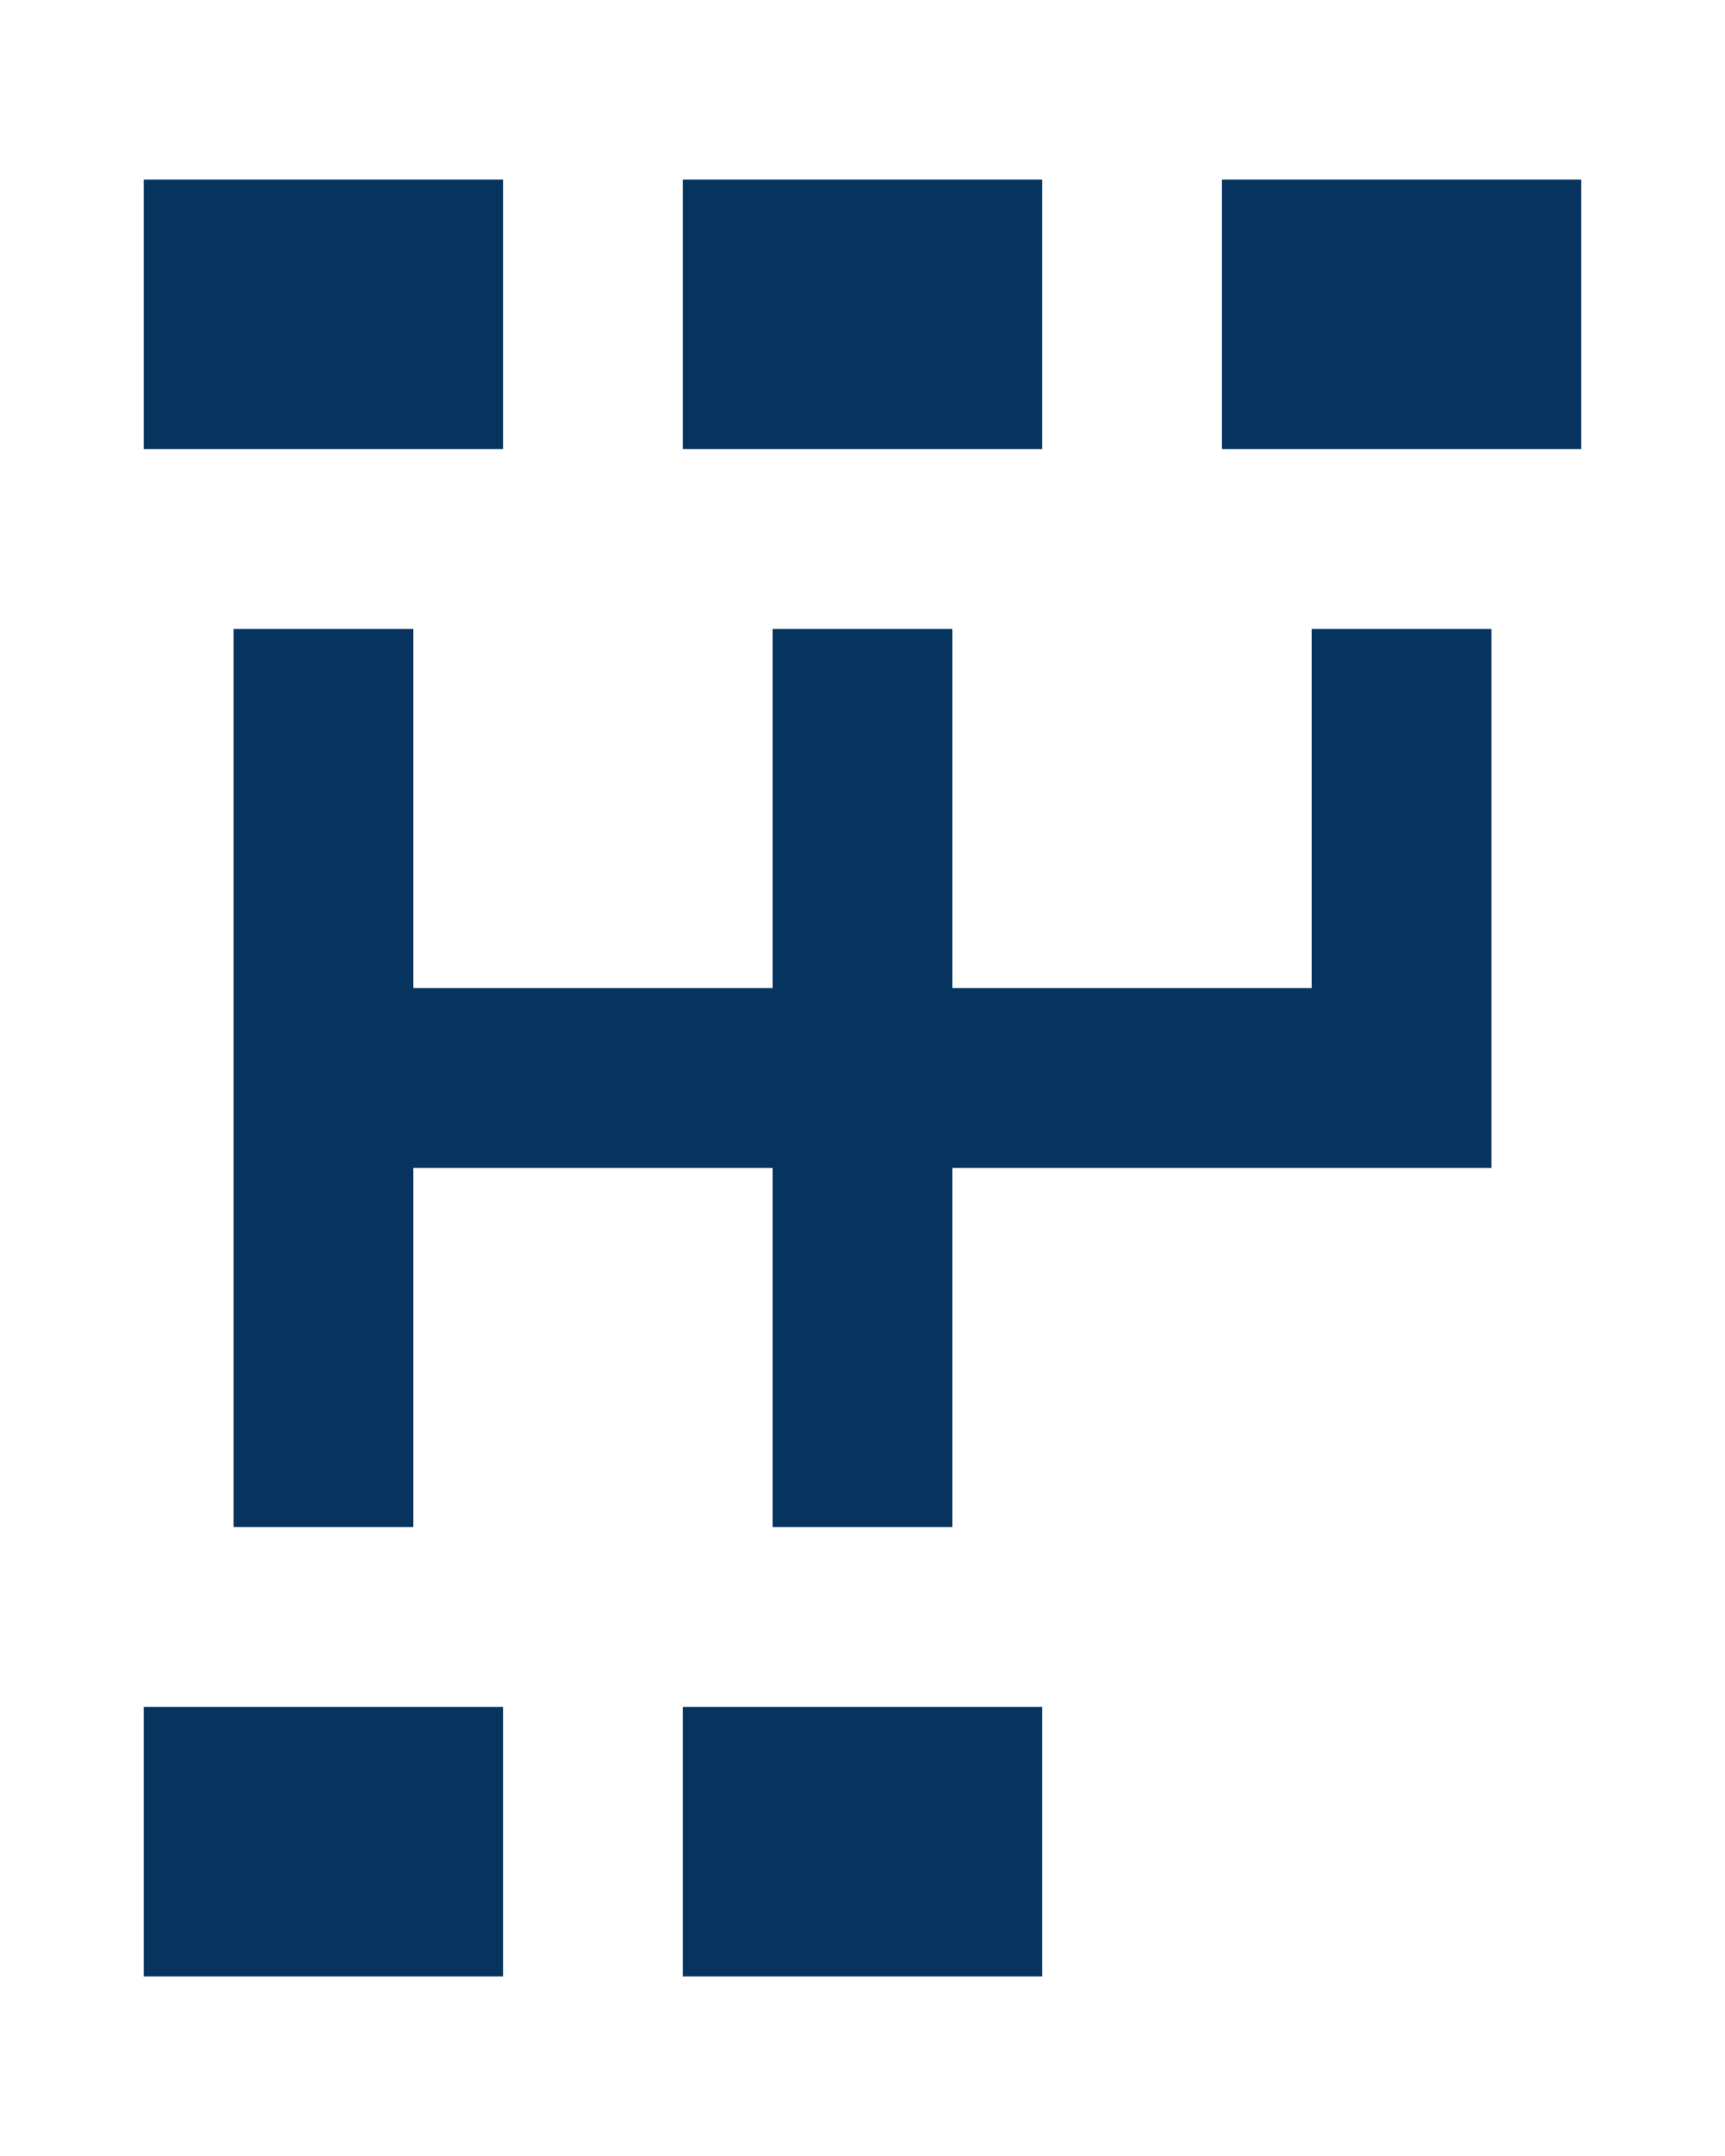 <svg width="8" height="10" viewBox="0 0 8 10" fill="none" xmlns="http://www.w3.org/2000/svg">
    <path
        d="M2.333 2.083H0.667V0.833H2.333V2.083ZM0.667 9.167H2.333V7.917H0.667V9.167ZM4.833 0.833H3.167V2.083H4.833V0.833ZM3.167 9.167H4.833V7.917H3.167V9.167ZM5.667 0.833V2.083H7.333V0.833H5.667ZM6.083 4.583H4.417V2.917H3.583V4.583H1.917V2.917H1.083V7.083H1.917V5.417H3.583V7.083H4.417V5.417H6.917V2.917H6.083V4.583Z"
        fill="#06345F" />
</svg>
    